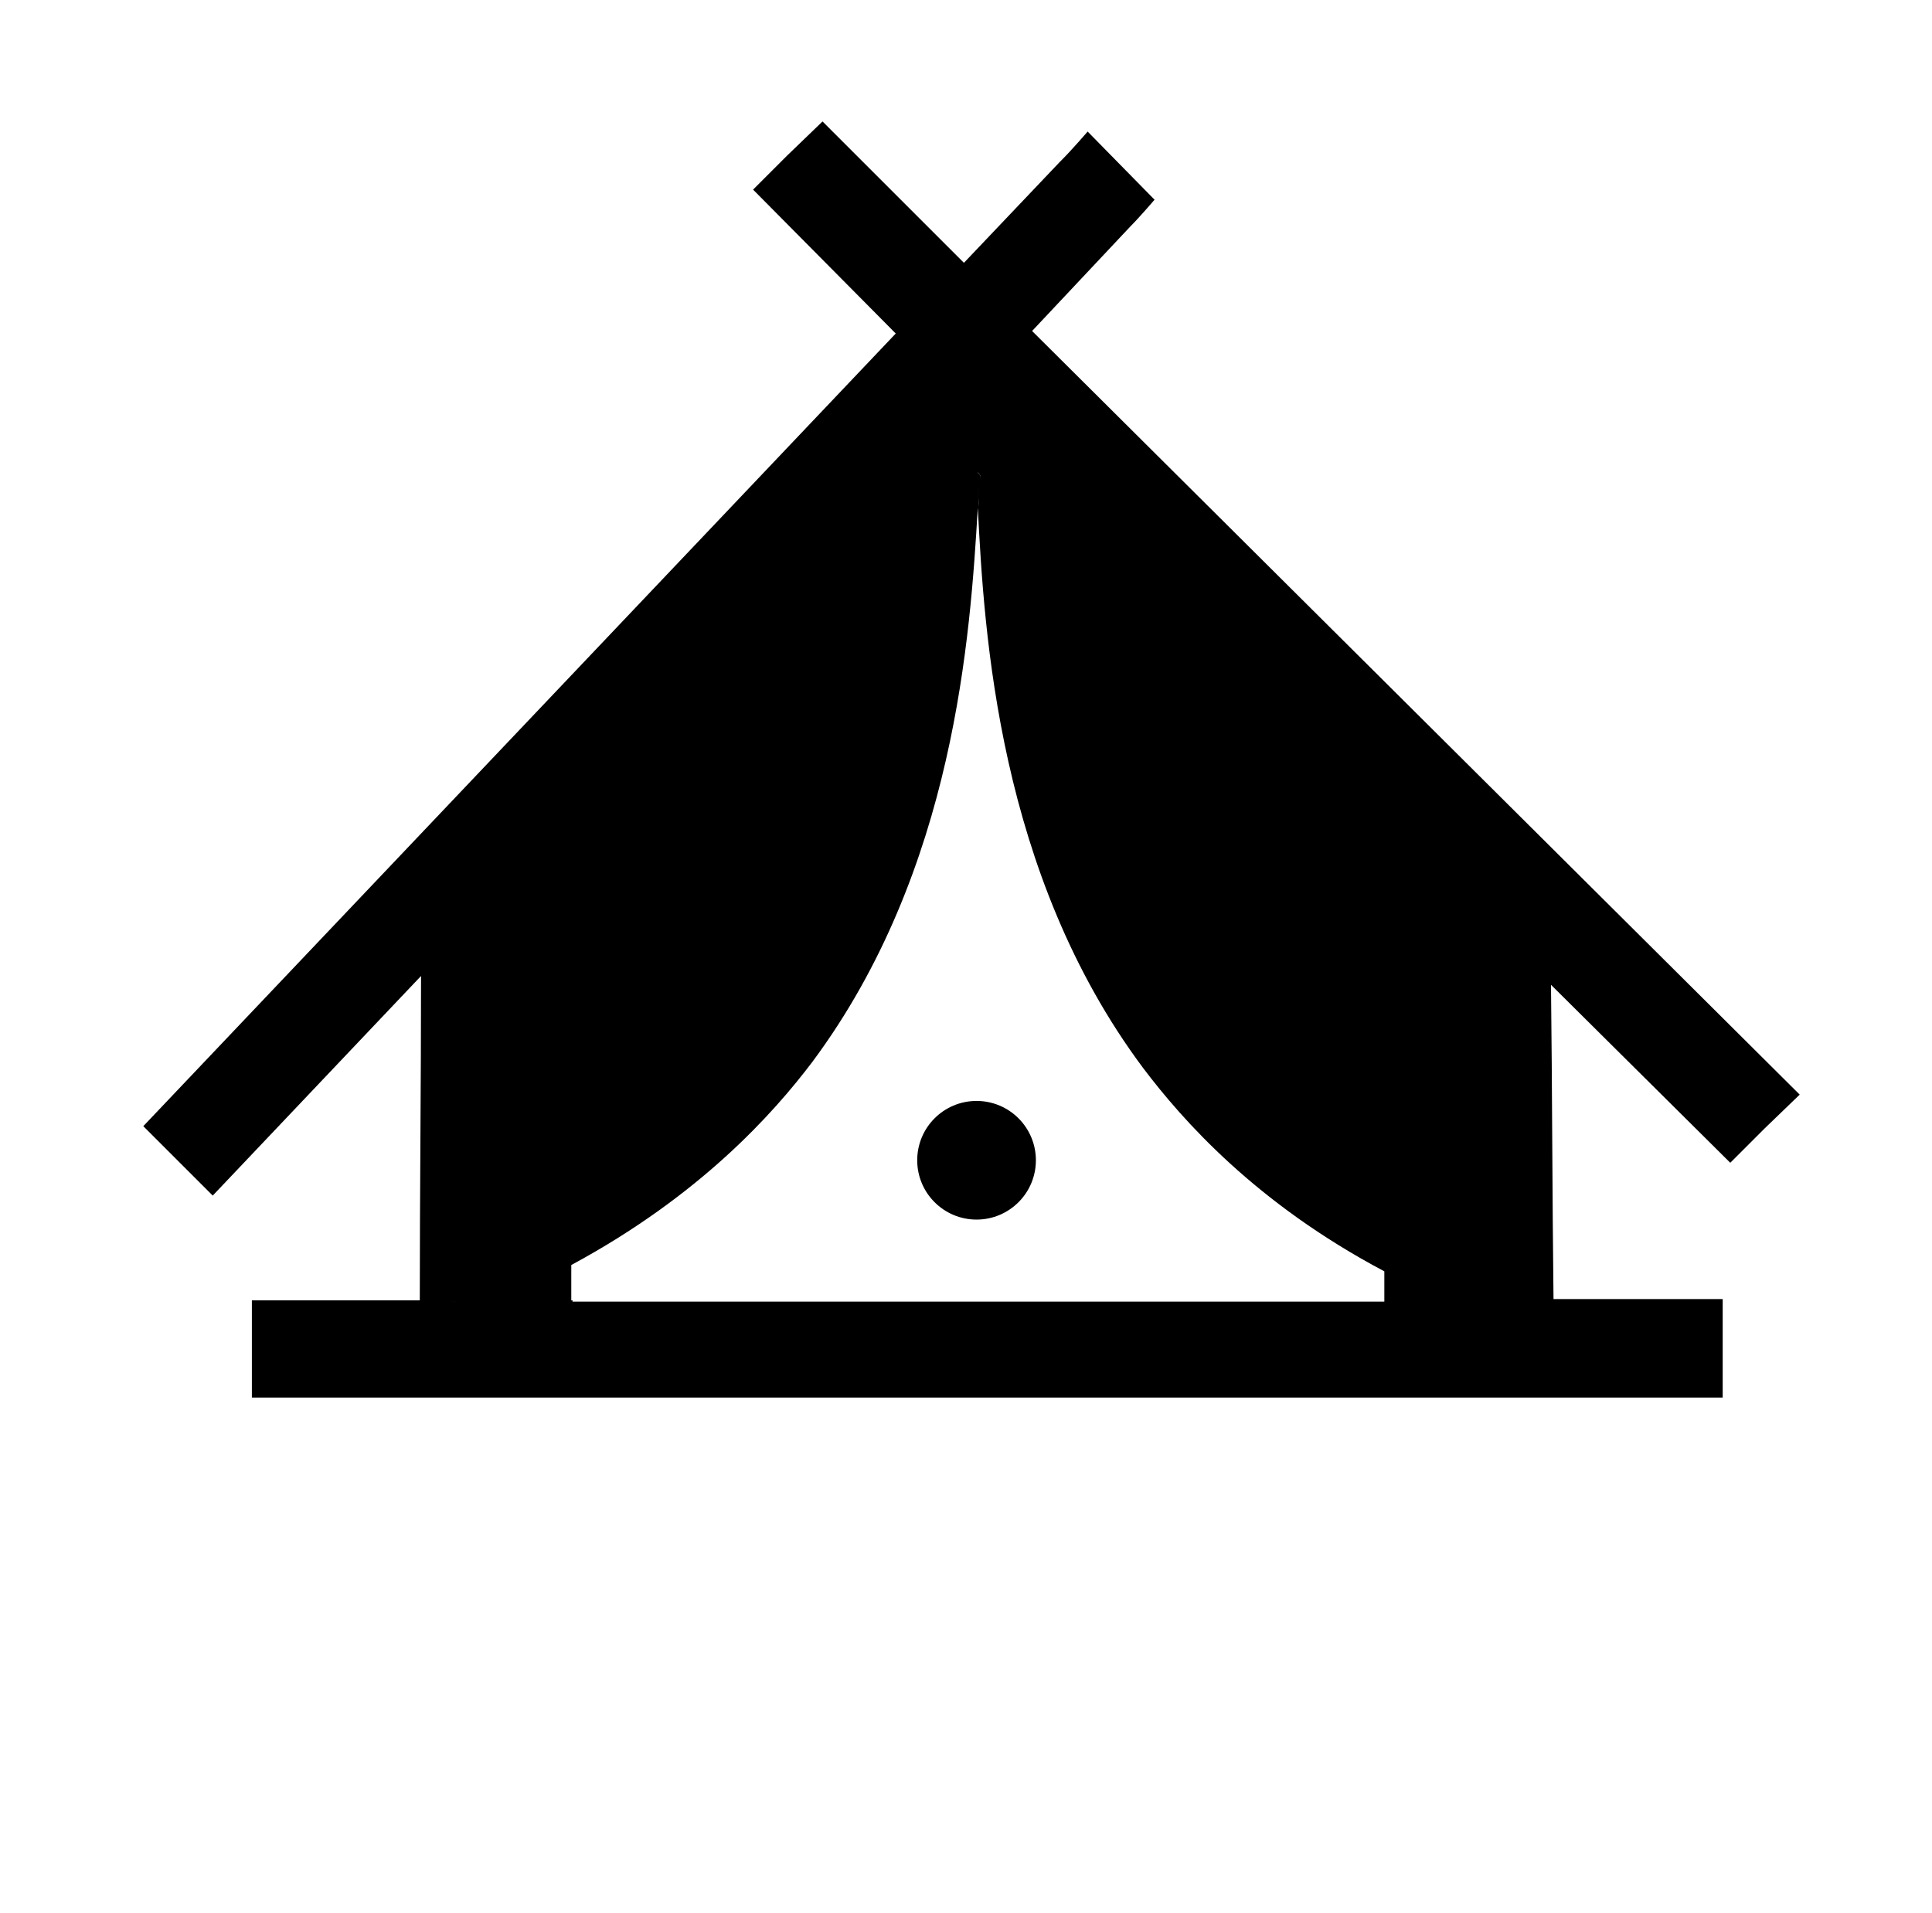 <svg xml:space="preserve" style="max-height: 500px" viewBox="215.25 158.277 153.029 151.542"
     y="0px" x="0px"
     xmlns="http://www.w3.org/2000/svg" version="1.1" width="153.029" height="151.542">
<g id="Layer_2">
	<path d="M170.8,325l7.7,8.8C175.7,331,173.1,328.1,170.8,325z" fill="currentColor"/>
	<path d="M301.4,168.7c0,0-1.2,1.4-2.1,2.3l-0.1,0.1l-7.6,8l-11.2-11.2l-2.8,2.7l-2.7,2.7l11.3,11.4l-59.6,62.8l2.8,2.8l2.7,2.7&#10;&#9;&#9;l16.5-17.4c0,8.6-0.1,17.2-0.1,25.8h12c0-1,0-2,0-2.9c10.2-5.5,16-12,19.1-16.1c11.3-15.2,12.5-33.8,13.1-43.9&#10;&#9;&#9;c0.5,9.9,1.6,29,13.1,44.4c3.1,4.1,8.9,10.7,19.1,16.1c0,0.8,0,1.6,0,2.4h-64.3c0,0.1,0,0.3,0,0.4l-7.3-0.3l-4.7-0.2h-13.4&#10;&#9;&#9;c0,0,0,1.7,0,3.9c0,2.1,0,3.8,0,3.8h116.5v-1.3c0,0,0-1.5,0-2.6c0-2.1,0-3.9,0-3.9h-13.4c-0.1-8.3-0.1-16.6-0.2-24.9l14.2,14.1&#10;&#9;&#9;l2.7-2.7l2.8-2.7L297,184.5l7.8-8.3c0.7-0.7,1.9-2.1,1.9-2.1 M292.8,197.8c0,0.2,0,0.4,0,0.6c-0.1-1.1-0.1-2.1-0.1-2.7&#10;&#9;&#9;c0.1,0.1,0.2,0.2,0.2,0.3C292.8,196.5,292.8,197.2,292.8,197.8z M301.2,169.4" fill="currentColor"/>
	<path d="M260.6,261.8l-7.3-0.3l-4.7-0.2h12C260.6,261.5,260.6,261.6,260.6,261.8z" fill="currentColor"/>
	<path d="M292.8,198.4c-0.1-1.1-0.1-2.1-0.1-2.7c0.1,0.1,0.2,0.2,0.2,0.3c0,0.5,0,1.1-0.1,1.8&#10;&#9;&#9;C292.8,198,292.8,198.2,292.8,198.4z" fill="currentColor"/>
	<path d="M249.2,264.2" fill="currentColor"/>
	<path d="M292.9,196c0,0.5,0,1.1-0.1,1.8c0,0.2,0,0.4,0,0.6c-0.1-1.1-0.1-2.1-0.1-2.7C292.7,195.8,292.8,195.9,292.9,196z" fill="currentColor"/>
	<path d="M260.6,261.4h-12l4.7,0.2l7.3,0.3C260.6,261.6,260.6,261.5,260.6,261.4z" fill="currentColor"/>
	<path d="M292.6,195.7c0.1,0.1,0.2,0.2,0.2,0.3c0,0.5,0,1.1-0.1,1.8c0,0.2,0,0.4,0,0.6C292.7,197.3,292.7,196.3,292.6,195.7z" fill="currentColor"/>
	<path d="M332.2,264.2c-0.2,0.6-0.4,1.2-0.8,1.5c-1.1,1.1-3.3,1.1-6.5,0.1c0-0.6,0-1.3,0-1.9L332.2,264.2z" fill="currentColor"/>
	<circle r="4.7" cy="250.2" cx="292.6" fill="currentColor"/>
	<path d="M302.1,169.7" fill="currentColor"/>
	<path d="M296.2,168.6" fill="currentColor"/>
</g>
</svg>
